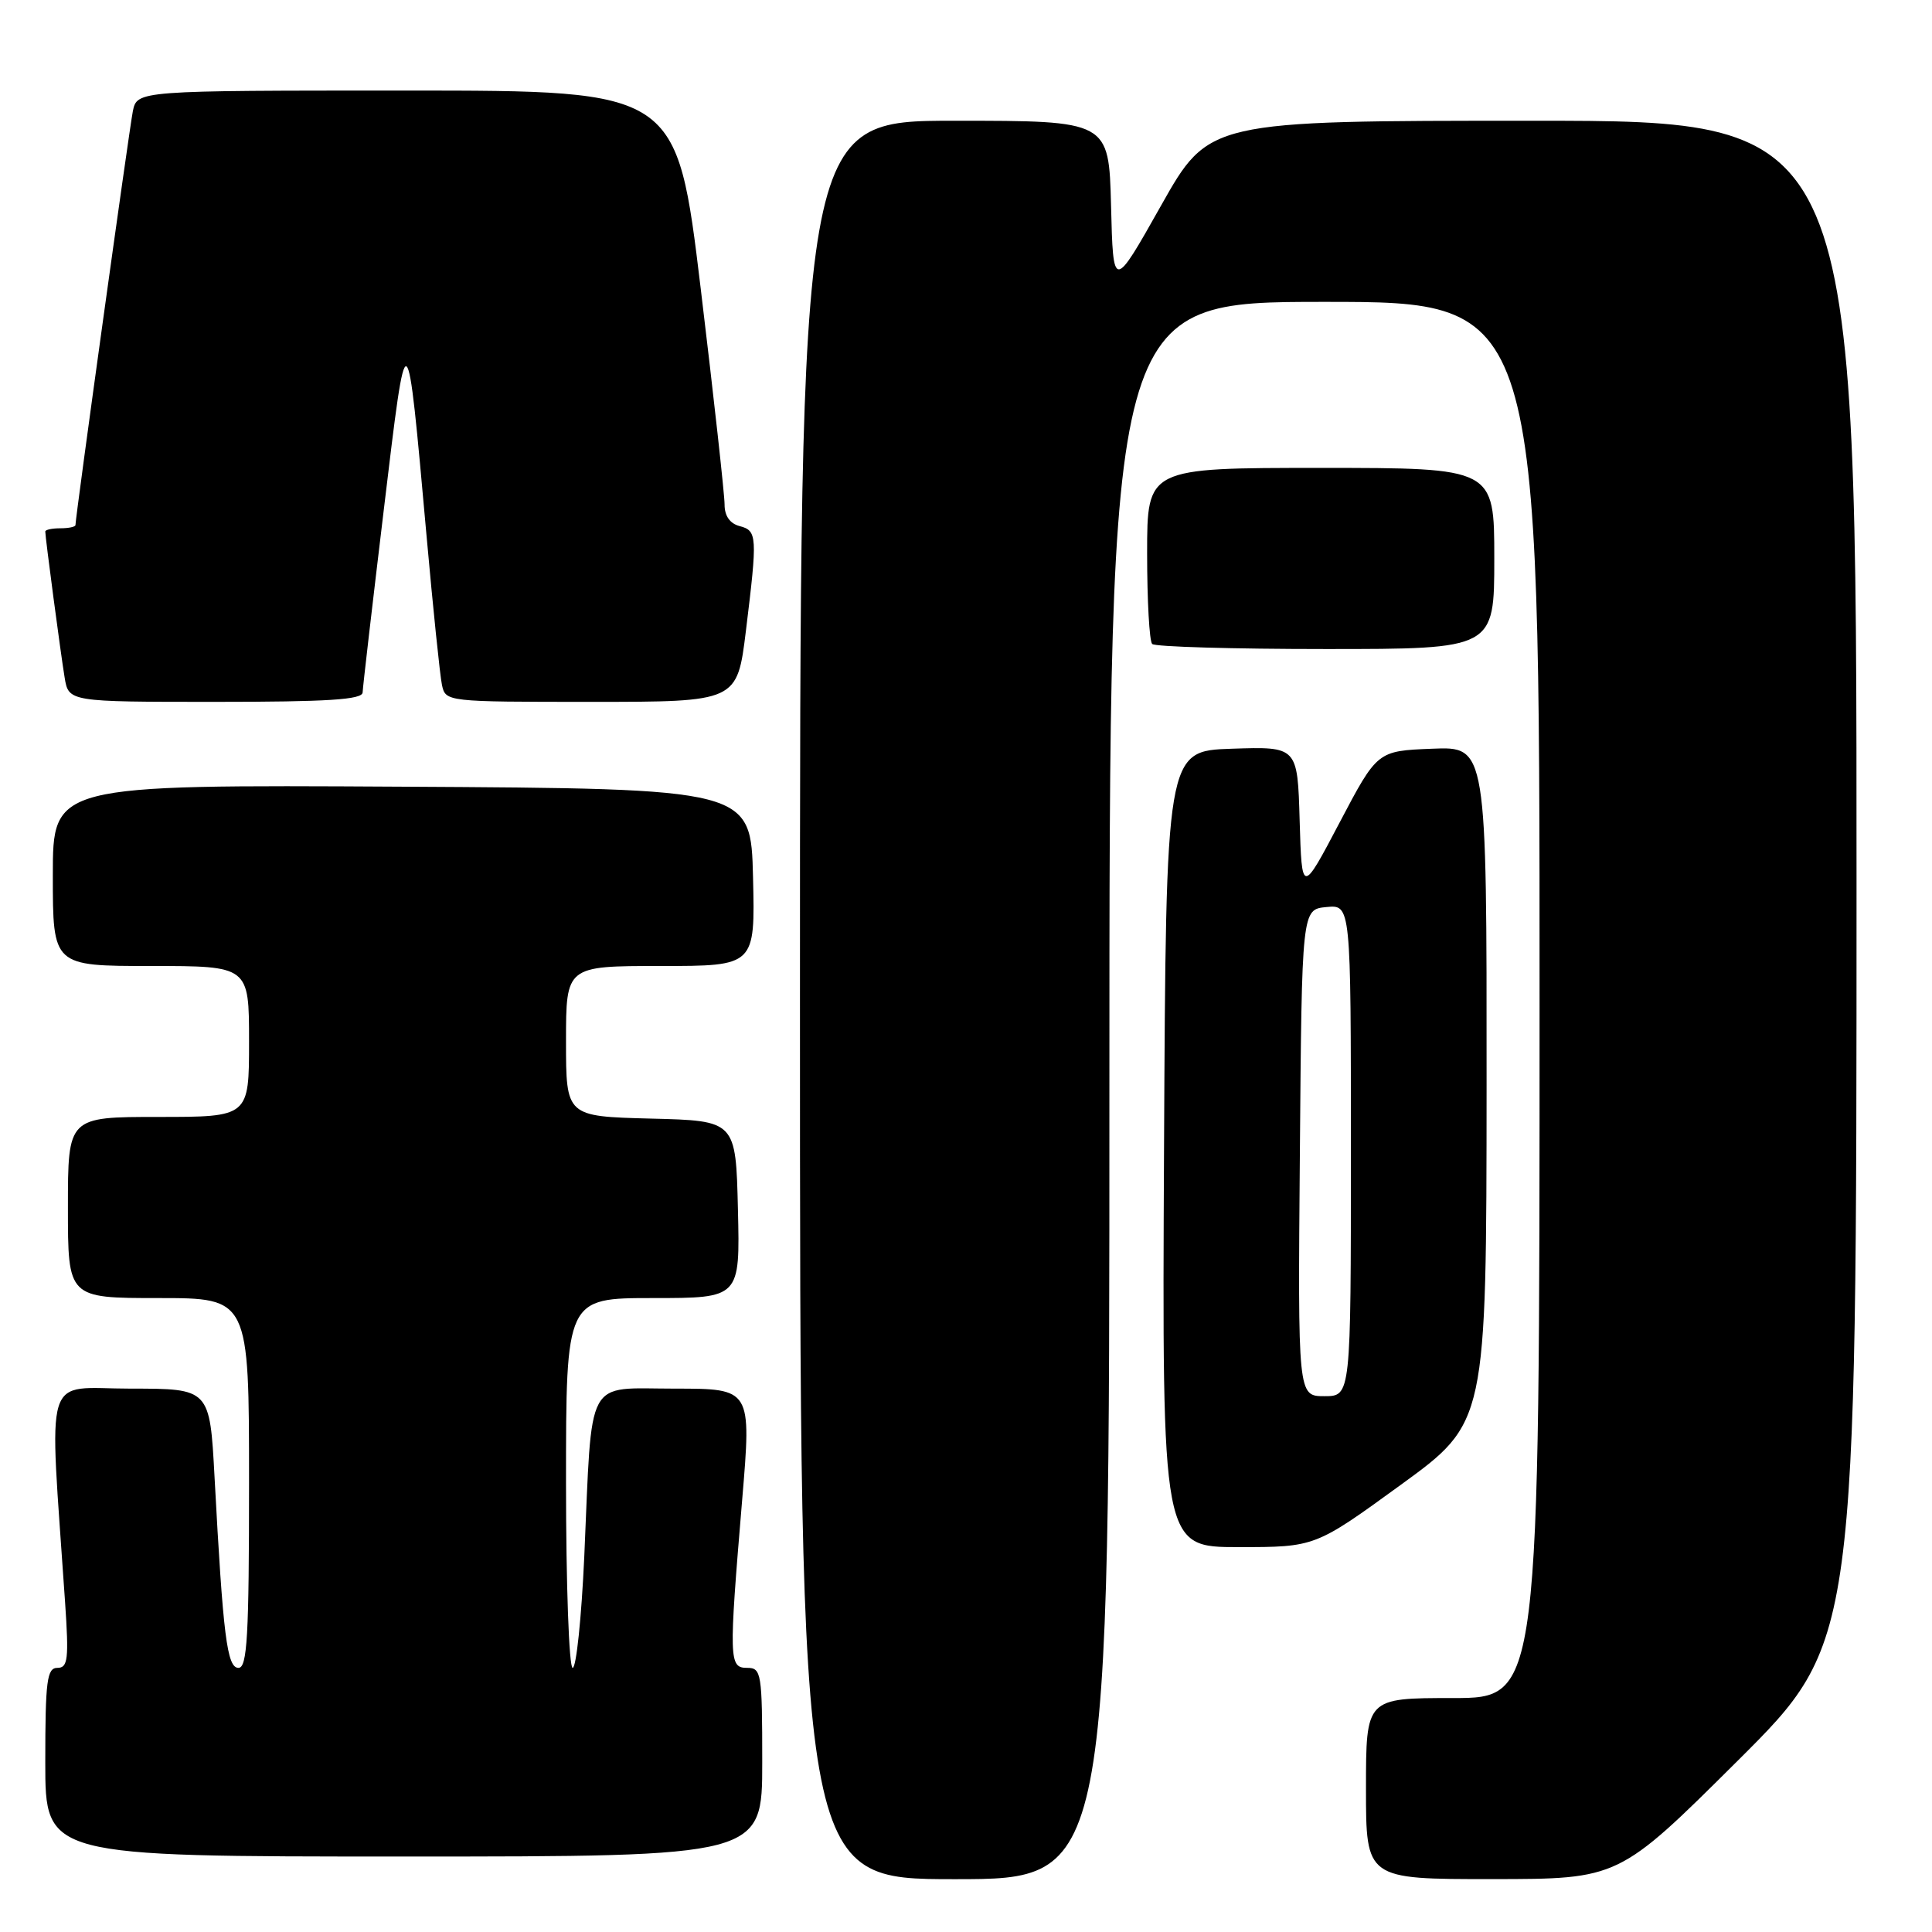 <?xml version="1.0" encoding="UTF-8" standalone="no"?>
<!DOCTYPE svg PUBLIC "-//W3C//DTD SVG 1.1//EN" "http://www.w3.org/Graphics/SVG/1.1/DTD/svg11.dtd" >
<svg xmlns="http://www.w3.org/2000/svg" xmlns:xlink="http://www.w3.org/1999/xlink" version="1.1" viewBox="0 0 256 256">
 <g >
 <path fill="currentColor"
d=" M 147.00 144.50 C 147.00 40.00 147.00 40.00 175.50 40.00 C 204.00 40.00 204.00 40.00 204.00 132.50 C 204.00 225.00 204.00 225.00 192.50 225.00 C 181.00 225.00 181.00 225.00 181.00 237.00 C 181.00 249.00 181.00 249.00 197.75 248.99 C 214.50 248.98 214.50 248.98 230.25 233.31 C 246.00 217.63 246.00 217.63 246.00 116.82 C 246.00 16.00 246.00 16.00 203.09 16.00 C 160.18 16.00 160.18 16.00 153.84 27.25 C 147.50 38.50 147.50 38.50 147.22 27.25 C 146.93 16.00 146.93 16.00 126.47 16.00 C 106.00 16.00 106.00 16.00 106.00 132.50 C 106.00 249.00 106.00 249.00 126.50 249.00 C 147.00 249.00 147.00 249.00 147.00 144.50 Z  M 101.00 233.50 C 101.00 221.67 100.89 221.00 99.00 221.00 C 96.59 221.00 96.56 220.00 98.34 198.75 C 99.58 184.00 99.58 184.00 89.38 184.00 C 77.44 184.00 78.49 182.03 77.42 206.25 C 77.05 214.36 76.36 221.00 75.88 221.00 C 75.40 221.00 75.00 209.97 75.00 196.50 C 75.00 172.00 75.00 172.00 86.53 172.00 C 98.06 172.00 98.06 172.00 97.78 160.25 C 97.50 148.50 97.50 148.50 86.25 148.22 C 75.00 147.93 75.00 147.93 75.00 137.97 C 75.00 128.00 75.00 128.00 87.53 128.00 C 100.06 128.00 100.06 128.00 99.78 116.25 C 99.50 104.50 99.50 104.50 53.25 104.24 C 7.00 103.98 7.00 103.98 7.00 115.99 C 7.00 128.00 7.00 128.00 20.00 128.00 C 33.00 128.00 33.00 128.00 33.00 138.00 C 33.00 148.00 33.00 148.00 21.00 148.00 C 9.00 148.00 9.00 148.00 9.00 160.00 C 9.00 172.00 9.00 172.00 21.00 172.00 C 33.00 172.00 33.00 172.00 33.00 196.50 C 33.00 216.82 32.76 221.00 31.60 221.00 C 30.08 221.00 29.56 216.83 28.43 195.75 C 27.80 184.00 27.80 184.00 17.28 184.00 C 5.56 184.00 6.50 180.94 8.62 212.25 C 9.14 219.86 9.00 221.00 7.61 221.00 C 6.22 221.00 6.00 222.69 6.00 233.50 C 6.00 246.00 6.00 246.00 53.50 246.00 C 101.00 246.00 101.00 246.00 101.00 233.50 Z  M 185.61 196.75 C 196.96 188.50 196.96 188.50 196.98 143.71 C 197.00 98.91 197.00 98.91 189.75 99.21 C 182.50 99.50 182.50 99.50 177.50 109.00 C 172.50 118.50 172.50 118.50 172.21 108.71 C 171.93 98.92 171.93 98.92 163.21 99.21 C 154.50 99.50 154.50 99.50 154.24 152.25 C 153.98 205.00 153.98 205.00 164.12 205.00 C 174.26 205.00 174.26 205.00 185.61 196.75 Z  M 48.05 91.75 C 48.07 91.06 49.34 80.15 50.86 67.50 C 53.96 41.68 53.88 41.63 56.52 71.00 C 57.38 80.62 58.30 89.51 58.56 90.75 C 59.04 92.99 59.13 93.00 78.36 93.00 C 97.68 93.00 97.68 93.00 98.84 83.56 C 100.38 71.01 100.34 70.32 98.00 69.71 C 96.71 69.37 96.00 68.35 96.01 66.84 C 96.01 65.55 94.59 52.69 92.85 38.25 C 89.68 12.00 89.68 12.00 53.92 12.00 C 18.16 12.00 18.16 12.00 17.60 14.75 C 17.12 17.17 10.00 68.48 10.00 69.57 C 10.00 69.81 9.10 70.00 8.00 70.00 C 6.90 70.00 6.00 70.19 6.00 70.43 C 6.00 71.21 8.02 86.46 8.56 89.75 C 9.09 93.00 9.09 93.00 28.55 93.00 C 43.42 93.00 48.01 92.71 48.05 91.75 Z  M 198.00 74.00 C 198.00 62.00 198.00 62.00 175.00 62.00 C 152.00 62.00 152.00 62.00 152.00 73.33 C 152.00 79.57 152.30 84.97 152.67 85.33 C 153.03 85.70 163.38 86.00 175.67 86.00 C 198.00 86.00 198.00 86.00 198.00 74.00 Z  M 172.24 152.75 C 172.50 120.50 172.50 120.50 175.75 120.19 C 179.00 119.87 179.00 119.87 179.00 152.44 C 179.00 185.00 179.00 185.00 175.49 185.00 C 171.97 185.00 171.97 185.00 172.24 152.75 Z "/>
</g>
</svg>